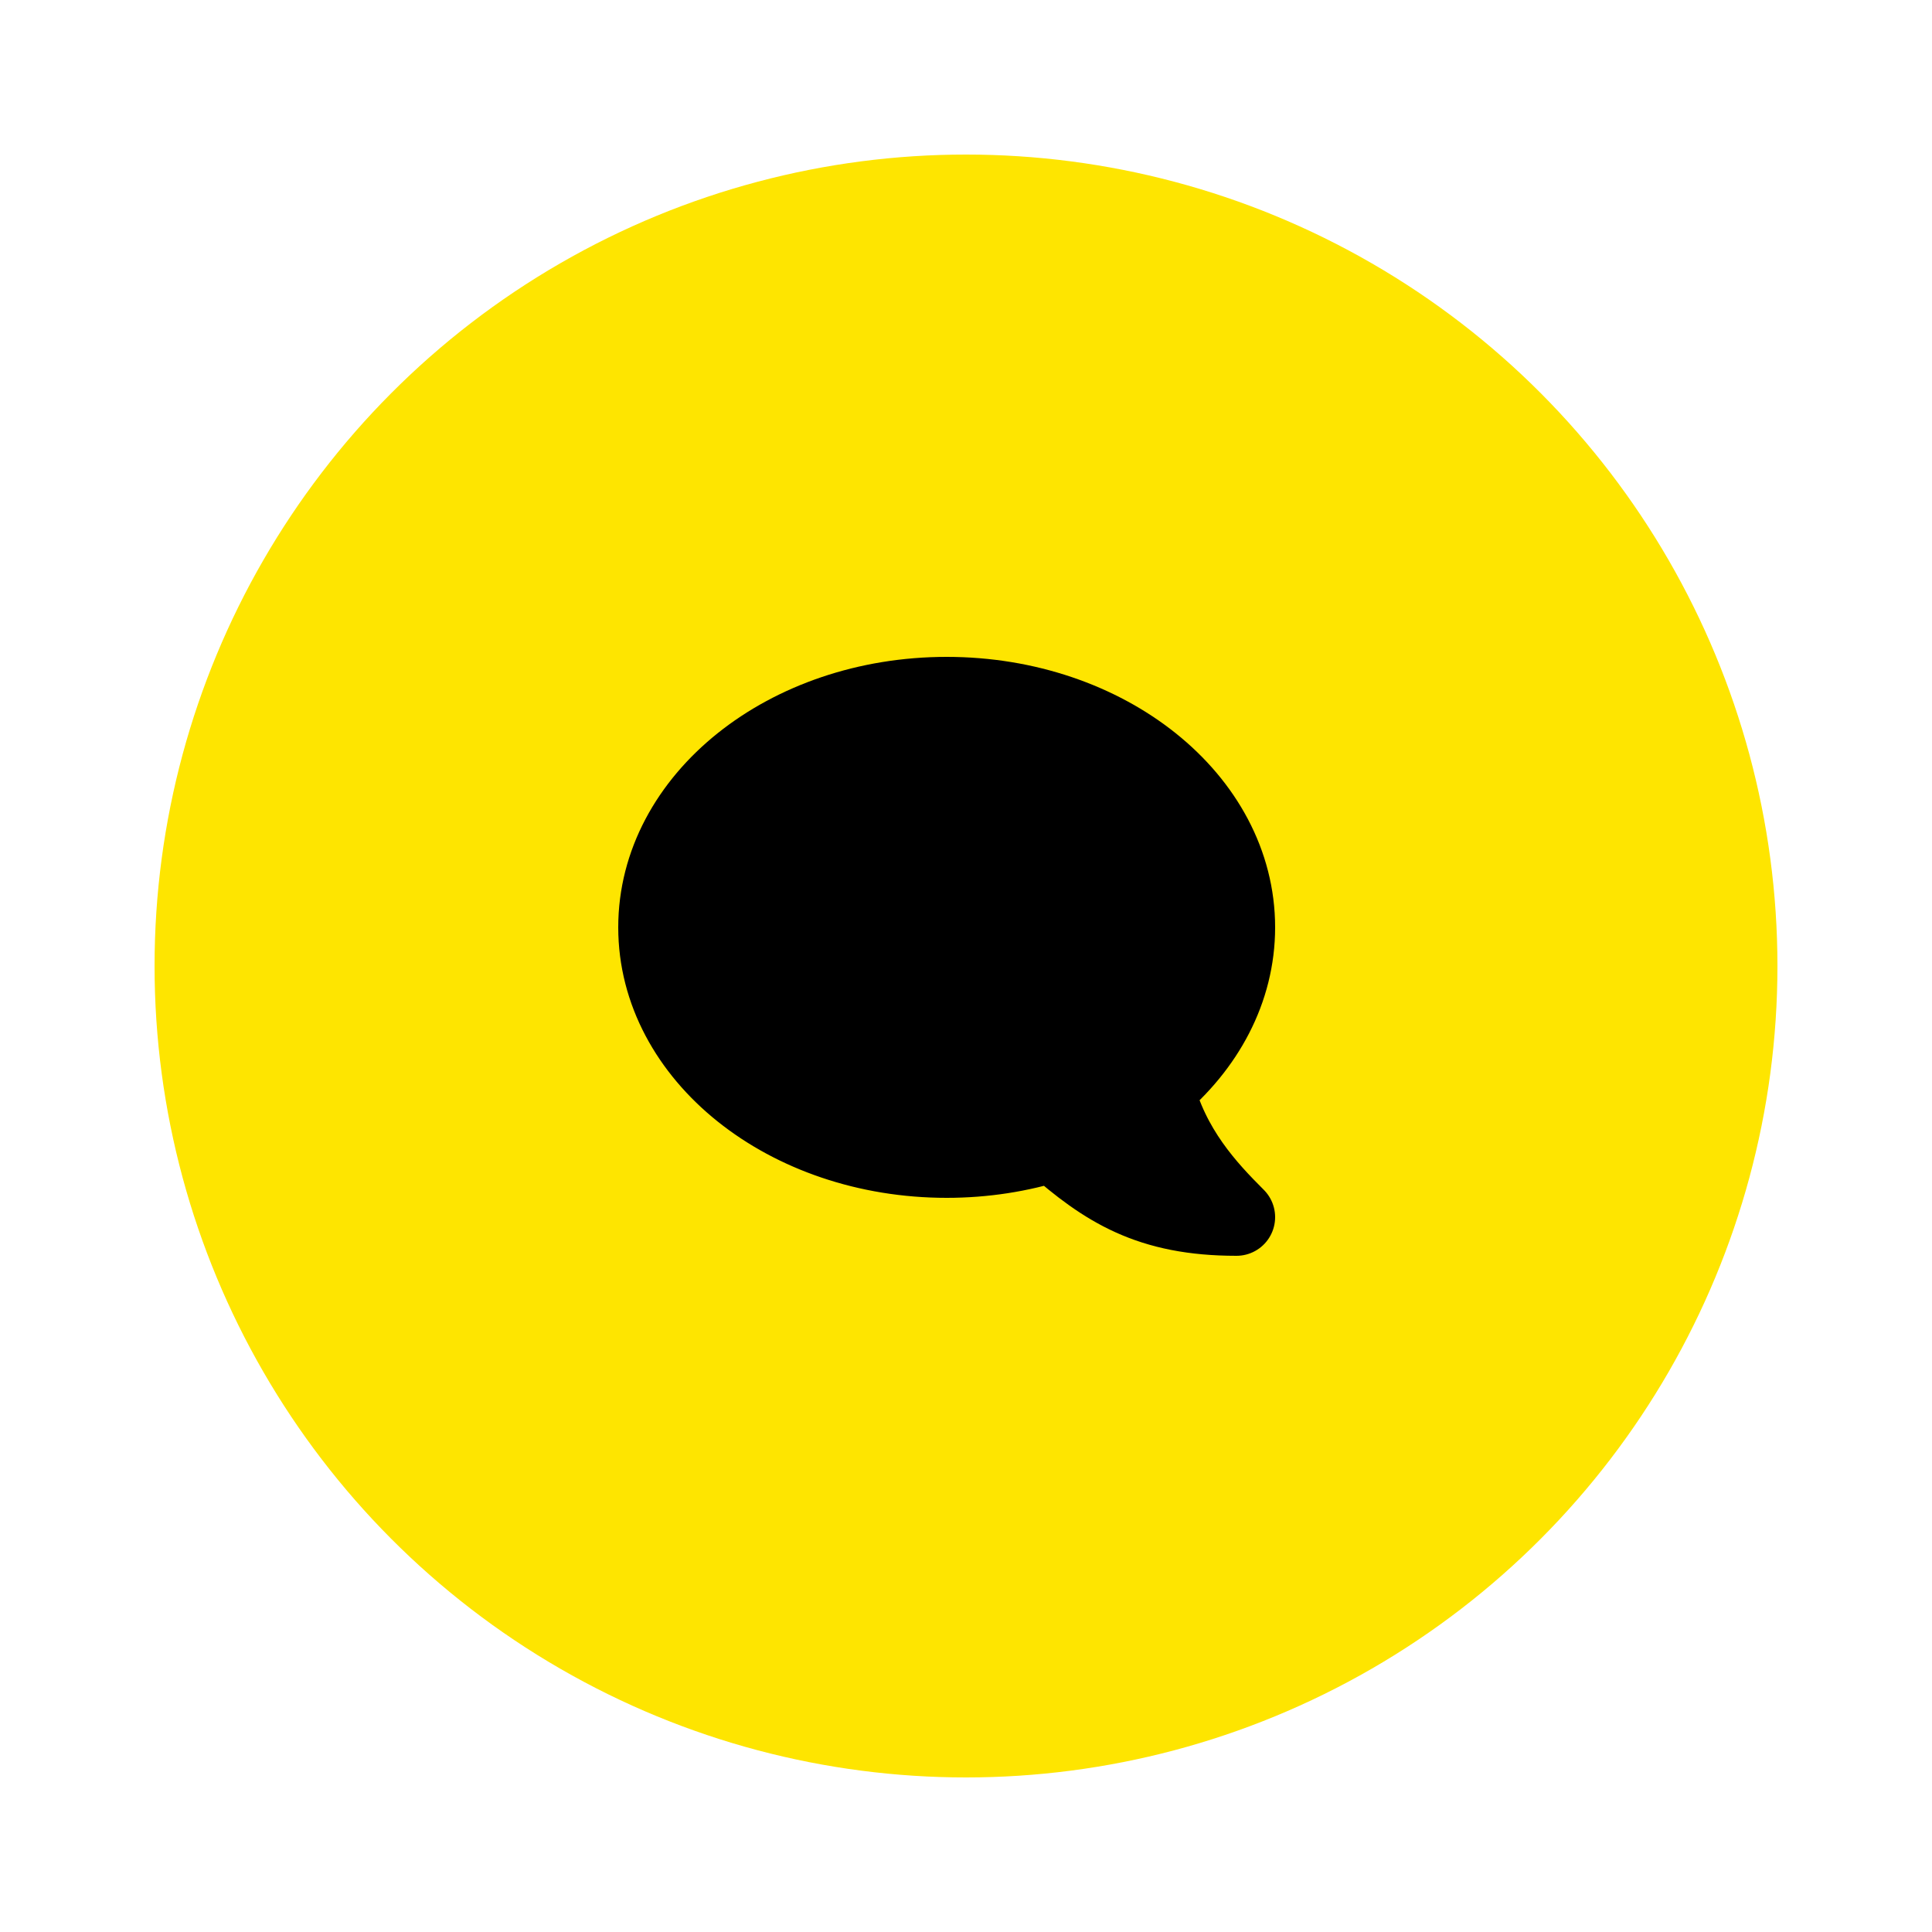 <svg width="50" height="50" viewBox="0 0 50 50" fill="none" xmlns="http://www.w3.org/2000/svg">
<g filter="url(#filter0_d_388_4558)">
<circle cx="25" cy="21" r="21" fill="#FEE500"/>
<path d="M24.5 26C20.358 26 17 23.314 17 20C17 16.686 20.358 14 24.5 14C28.642 14 32 16.686 32 20C32 21.618 31.2 23.085 29.899 24.165C30.297 25.738 31.25 26.75 32 27.5C29.75 27.5 28.605 26.766 27.26 25.581C26.405 25.851 25.475 26 24.5 26Z" fill="black" stroke="black" stroke-width="2" stroke-linecap="round" stroke-linejoin="round"/>
</g>
<defs>
<filter id="filter0_d_388_4558" x="0" y="0" width="50" height="50" filterUnits="userSpaceOnUse" color-interpolation-filters="sRGB">
<feFlood flood-opacity="0" result="BackgroundImageFix"/>
<feColorMatrix in="SourceAlpha" type="matrix" values="0 0 0 0 0 0 0 0 0 0 0 0 0 0 0 0 0 0 127 0" result="hardAlpha"/>
<feOffset dy="4"/>
<feGaussianBlur stdDeviation="2"/>
<feComposite in2="hardAlpha" operator="out"/>
<feColorMatrix type="matrix" values="0 0 0 0 0 0 0 0 0 0 0 0 0 0 0 0 0 0 0.25 0"/>
<feBlend mode="normal" in2="BackgroundImageFix" result="effect1_dropShadow_388_4558"/>
<feBlend mode="normal" in="SourceGraphic" in2="effect1_dropShadow_388_4558" result="shape"/>
</filter>
</defs>
</svg>
